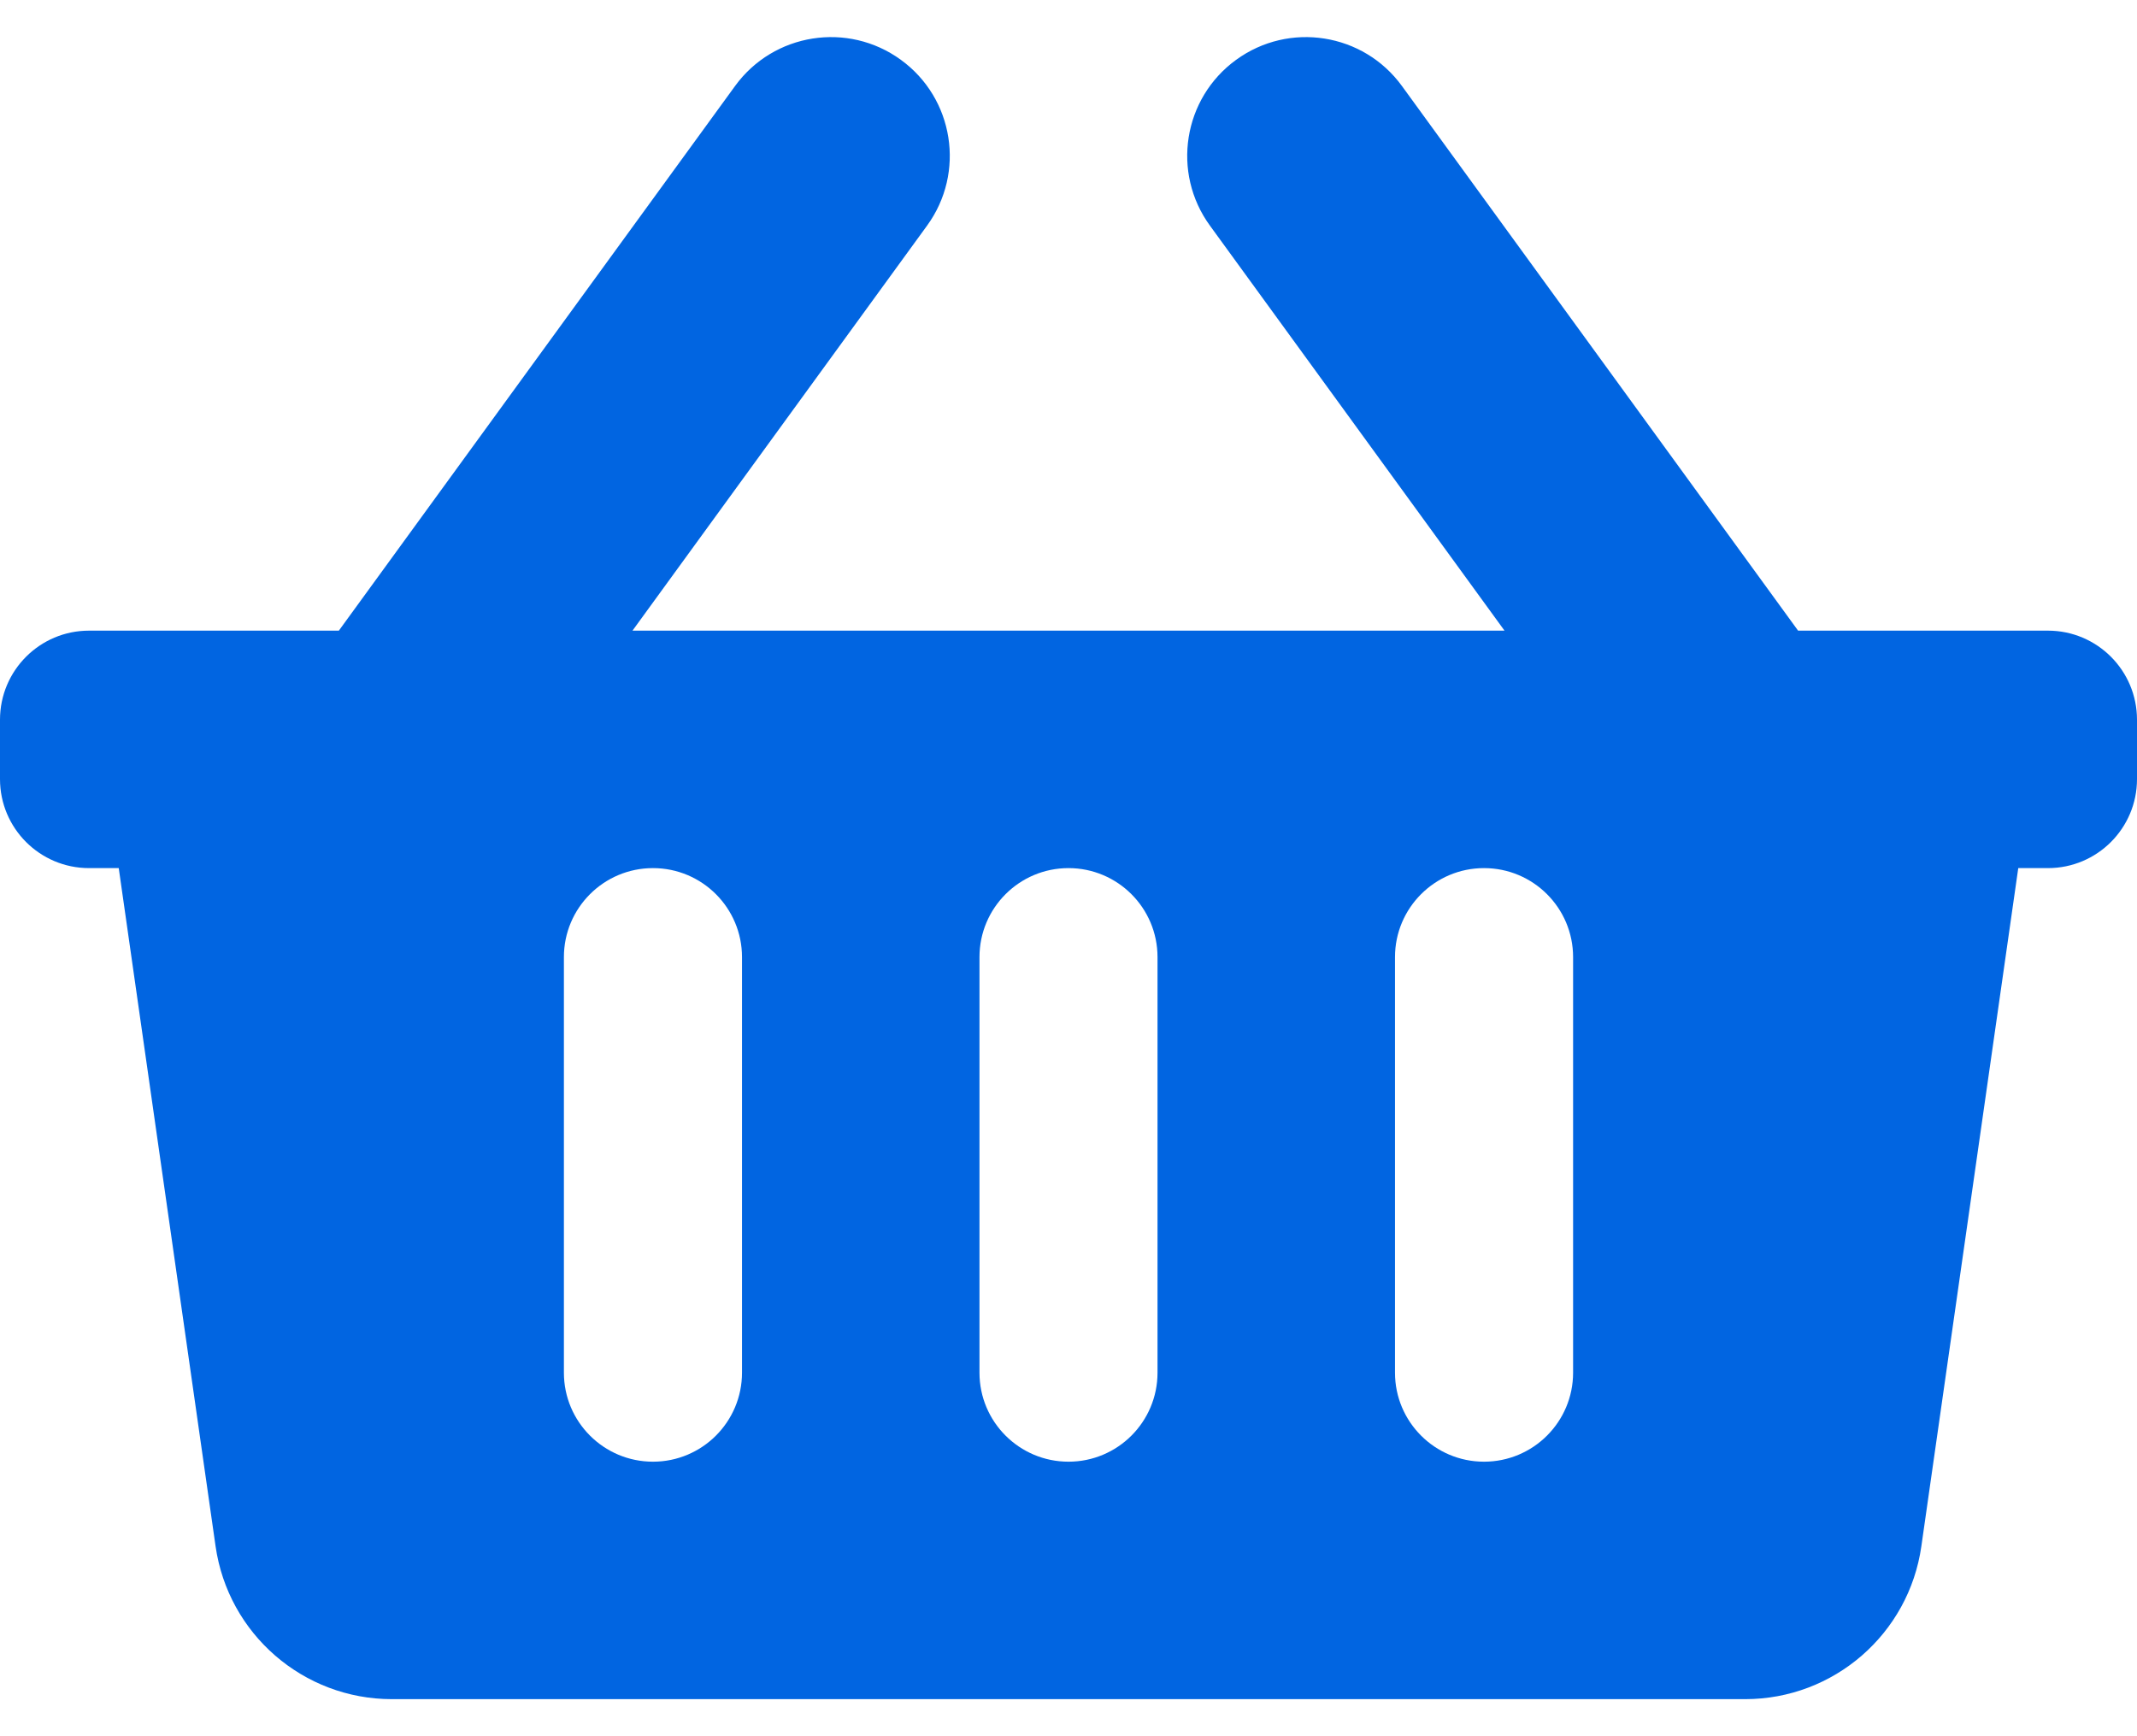 <svg width="32" height="26" viewBox="0 0 32 26" fill="none" xmlns="http://www.w3.org/2000/svg">
 <path  d= "M32 10.778V11.667C32 12.403 31.403 13 30.667 13H30.222L28.771 23.155C28.584 24.469 27.459 25.445 26.132 25.445H5.868C4.541 25.445 3.416 24.469 3.228 23.155L1.778 13H1.333C0.597 13 0 12.403 0 11.667V10.778C0 10.041 0.597 9.444 1.333 9.444H5.074L11.007 1.288C11.584 0.494 12.696 0.318 13.49 0.896C14.284 1.473 14.46 2.585 13.882 3.379L9.471 9.444H22.529L18.118 3.379C17.54 2.585 17.716 1.473 18.51 0.896C19.304 0.318 20.416 0.494 20.993 1.288L26.925 9.444H30.667C31.403 9.444 32 10.041 32 10.778ZM17.333 20.556V14.333C17.333 13.597 16.736 13 16 13C15.264 13 14.667 13.597 14.667 14.333V20.556C14.667 21.292 15.264 21.889 16 21.889C16.736 21.889 17.333 21.292 17.333 20.556ZM23.556 20.556V14.333C23.556 13.597 22.959 13 22.222 13C21.486 13 20.889 13.597 20.889 14.333V20.556C20.889 21.292 21.486 21.889 22.222 21.889C22.959 21.889 23.556 21.292 23.556 20.556ZM11.111 20.556V14.333C11.111 13.597 10.514 13 9.778 13C9.041 13 8.444 13.597 8.444 14.333V20.556C8.444 21.292 9.041 21.889 9.778 21.889C10.514 21.889 11.111 21.292 11.111 20.556Z" fill="#0165E1" /></svg>